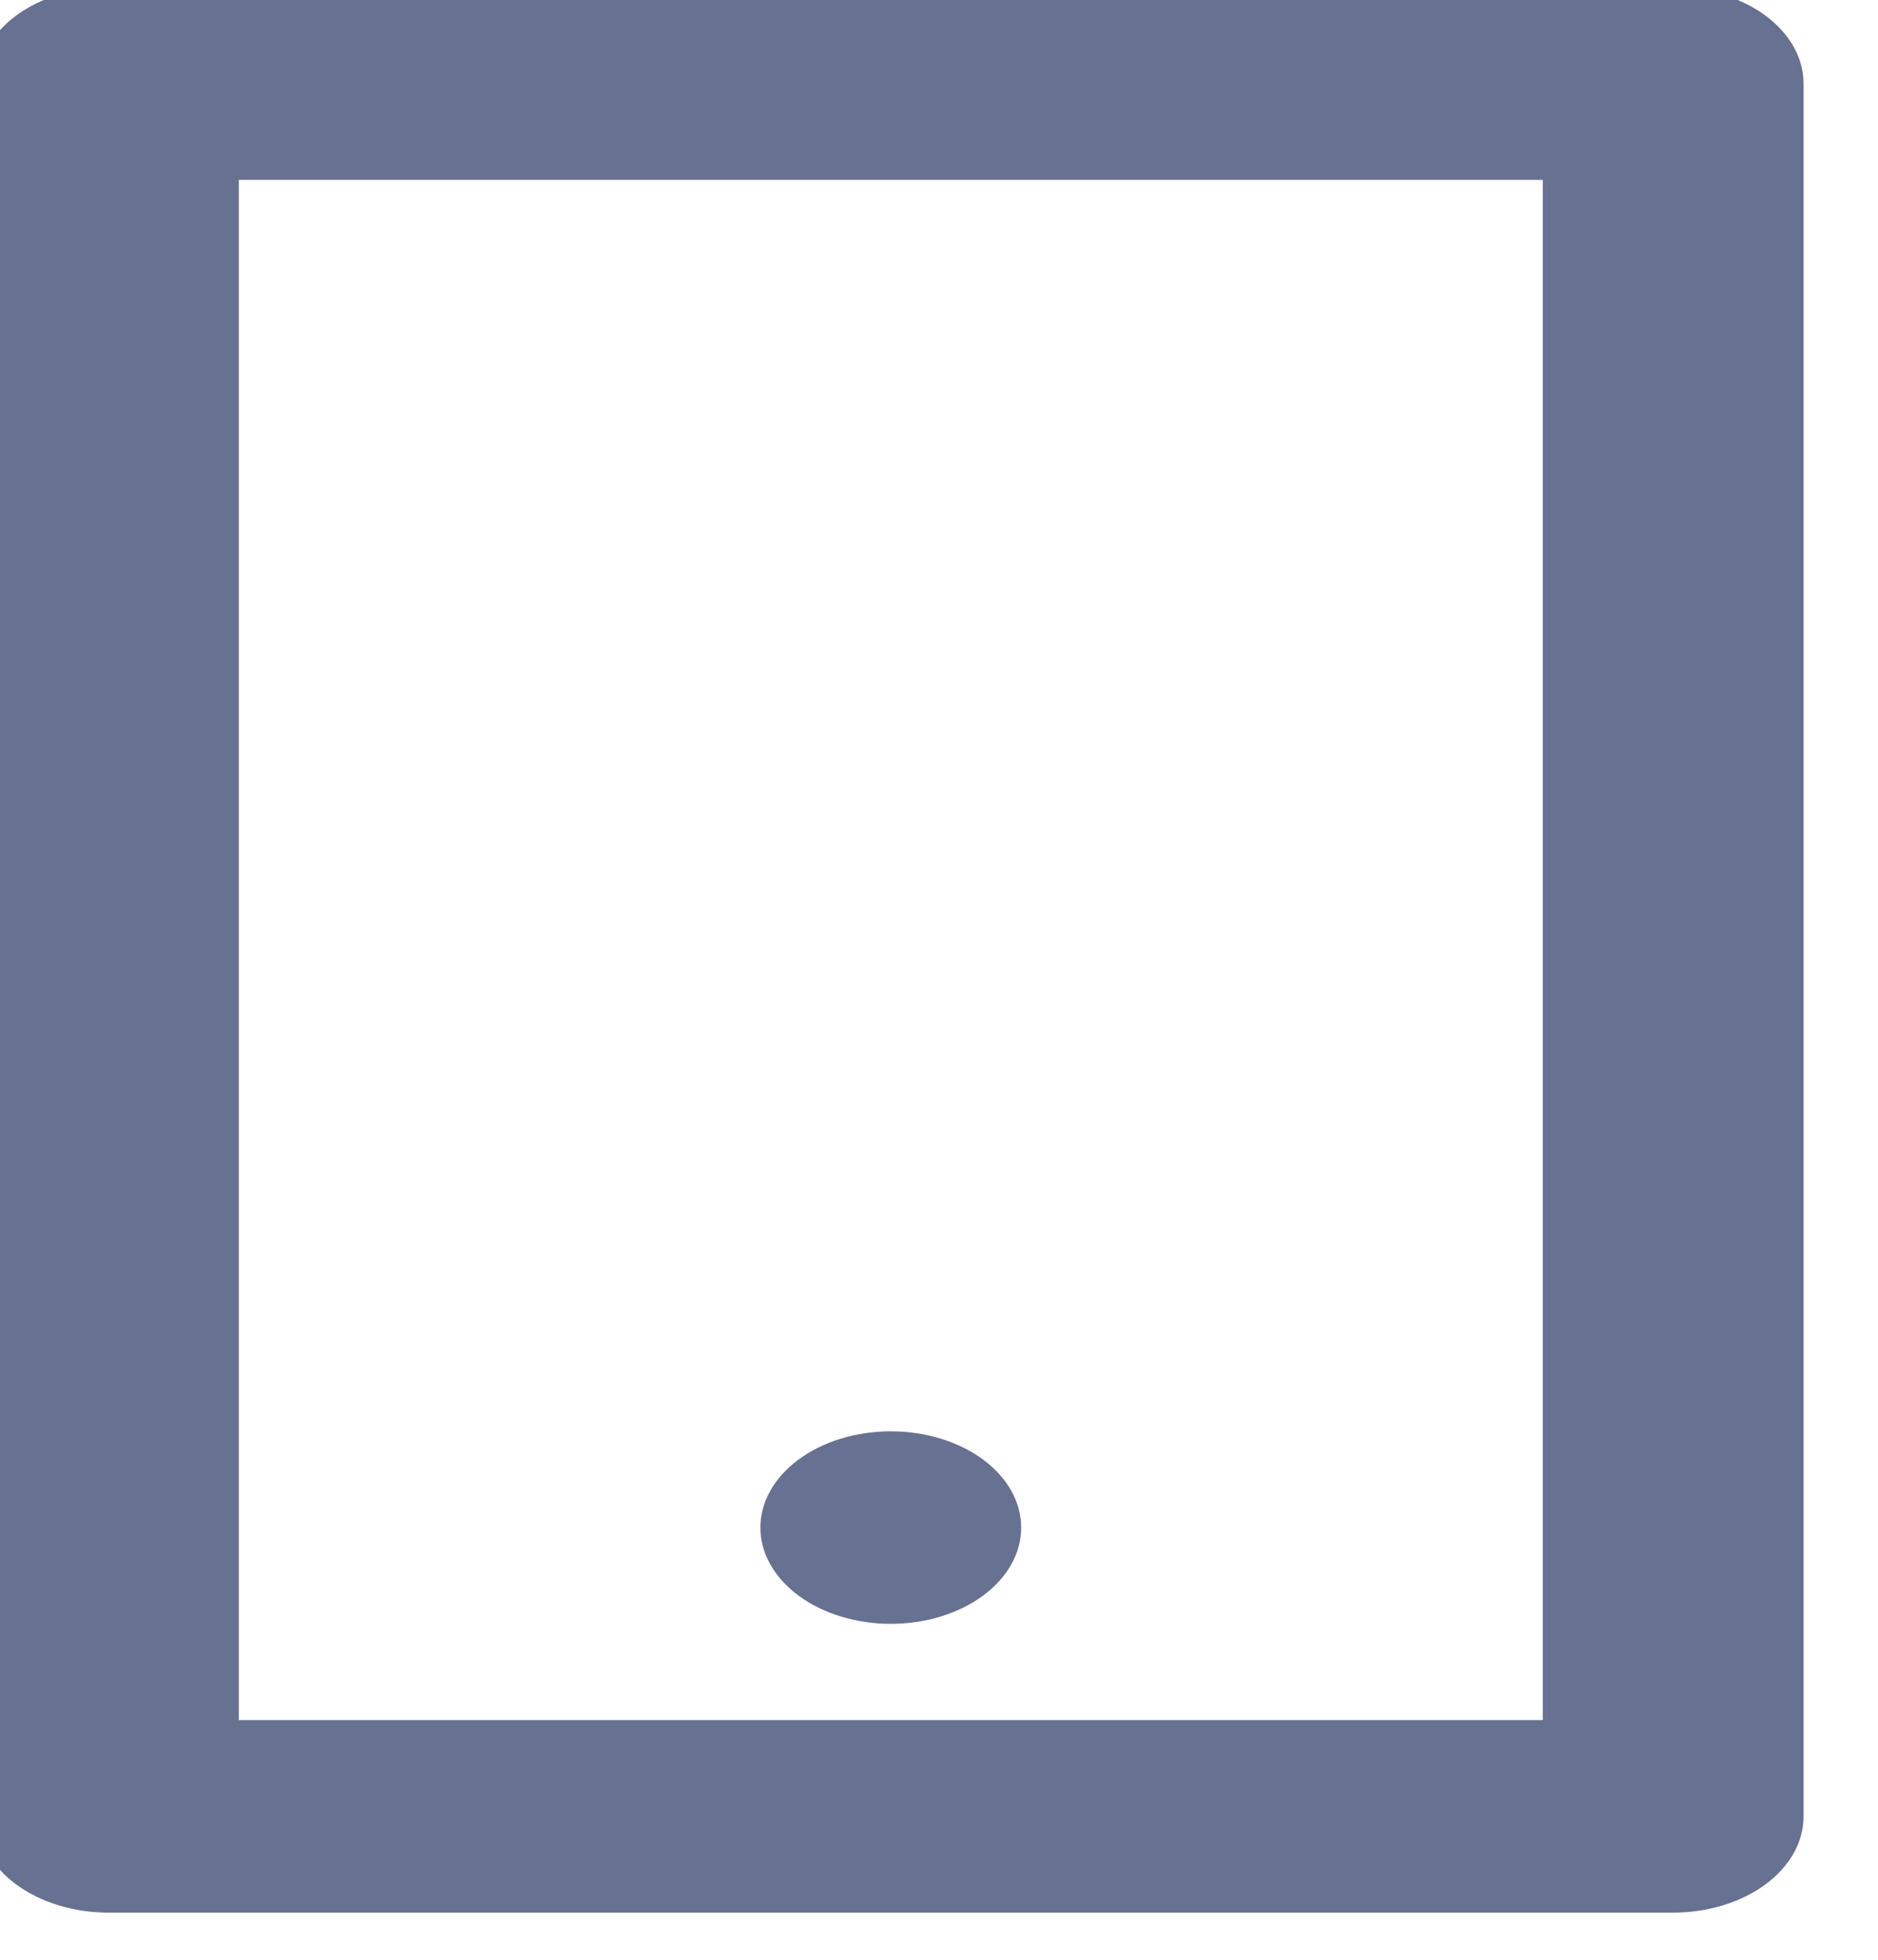 <svg width="46" height="48" viewBox="0 0 46 48" fill="none" xmlns="http://www.w3.org/2000/svg" xmlns:xlink="http://www.w3.org/1999/xlink">
<path d="M5.849,4.406L5.849,42.13L37.789,42.13L37.789,4.406L5.849,4.406ZM2.655,-0.309L40.983,-0.309C41.83,-0.309 42.643,-0.061 43.242,0.381C43.841,0.824 44.177,1.423 44.177,2.049L44.177,44.488C44.177,45.113 43.841,45.713 43.242,46.155C42.643,46.597 41.83,46.845 40.983,46.845L2.655,46.845C1.808,46.845 0.995,46.597 0.396,46.155C-0.203,45.713 -0.539,45.113 -0.539,44.488L-0.539,2.049C-0.539,1.423 -0.203,0.824 0.396,0.381C0.995,-0.061 1.808,-0.309 2.655,-0.309ZM21.819,35.057C22.666,35.057 23.479,35.305 24.078,35.747C24.677,36.19 25.013,36.789 25.013,37.415C25.013,38.04 24.677,38.64 24.078,39.082C23.479,39.524 22.666,39.772 21.819,39.772C20.972,39.772 20.16,39.524 19.561,39.082C18.962,38.64 18.625,38.04 18.625,37.415C18.625,36.789 18.962,36.19 19.561,35.747C20.16,35.305 20.972,35.057 21.819,35.057L21.819,35.057Z" fill="#677191"/>
</svg>
